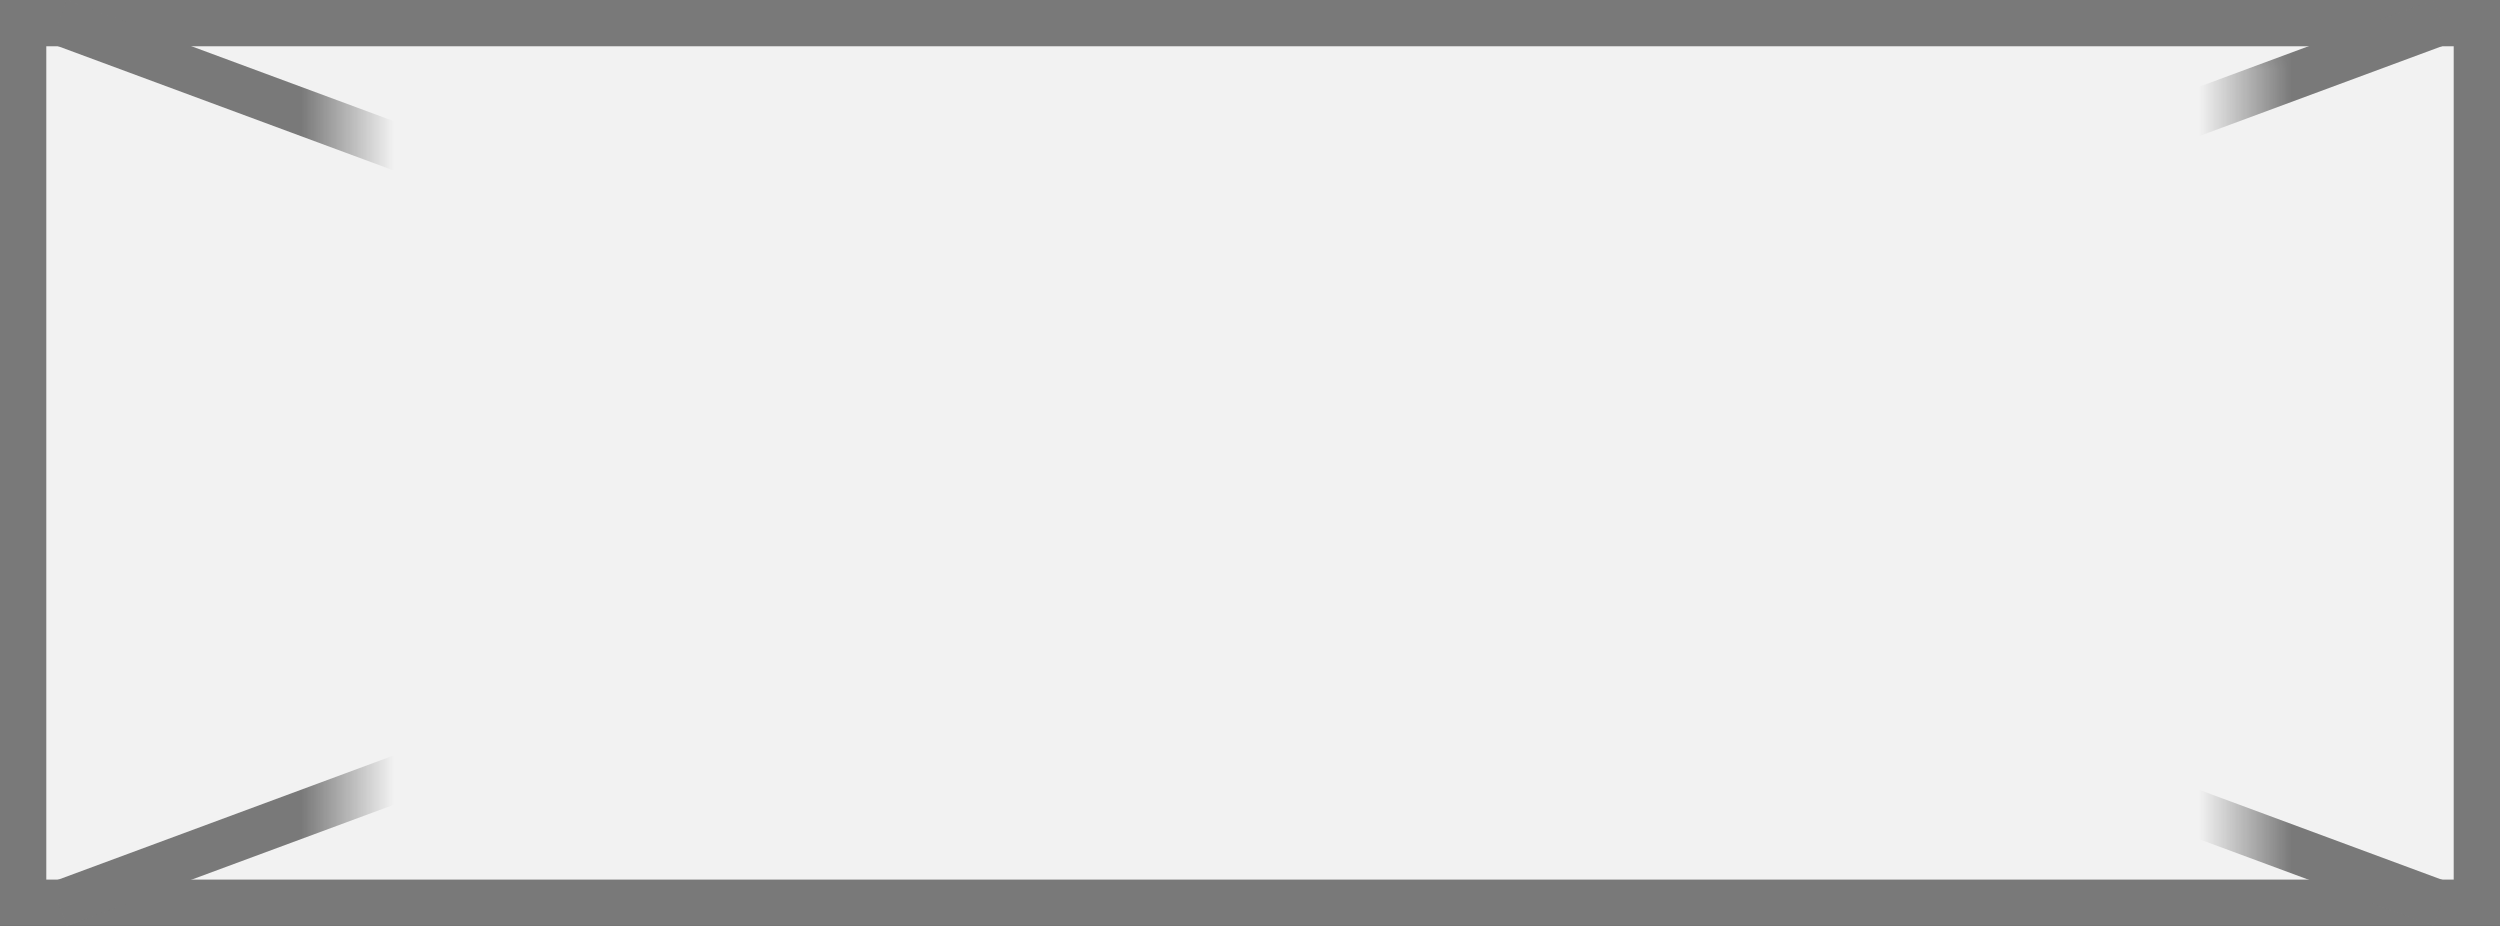 ﻿<?xml version="1.0" encoding="utf-8"?>
<svg version="1.1" xmlns:xlink="http://www.w3.org/1999/xlink" width="54px" height="20px" xmlns="http://www.w3.org/2000/svg">
  <rect width="100%" height="100%" fill="#333333" stroke="none"/>
  <defs>
    <mask fill="white" id="clip642">
      <path d="M 124.5 601  L 165.5 601  L 165.5 620  L 124.5 620  Z M 117 600  L 171 600  L 171 620  L 117 620  Z " fill-rule="evenodd" />
    </mask>
  </defs>
  <g transform="matrix(1 0 0 1 -117 -600 )">
    <path d="M 117.5 600.5  L 170.5 600.5  L 170.5 619.5  L 117.5 619.5  L 117.5 600.5  Z " fill-rule="nonzero" fill="#f2f2f2" stroke="none" />
    <path d="M 117.5 600.5  L 170.5 600.5  L 170.5 619.5  L 117.5 619.5  L 117.5 600.5  Z " stroke-width="1" stroke="#797979" fill="none" />
    <path d="M 118.266 600.469  L 169.734 619.531  M 169.734 600.469  L 118.266 619.531  " stroke-width="1" stroke="#797979" fill="none" mask="url(#clip642)" />
  </g>
</svg>